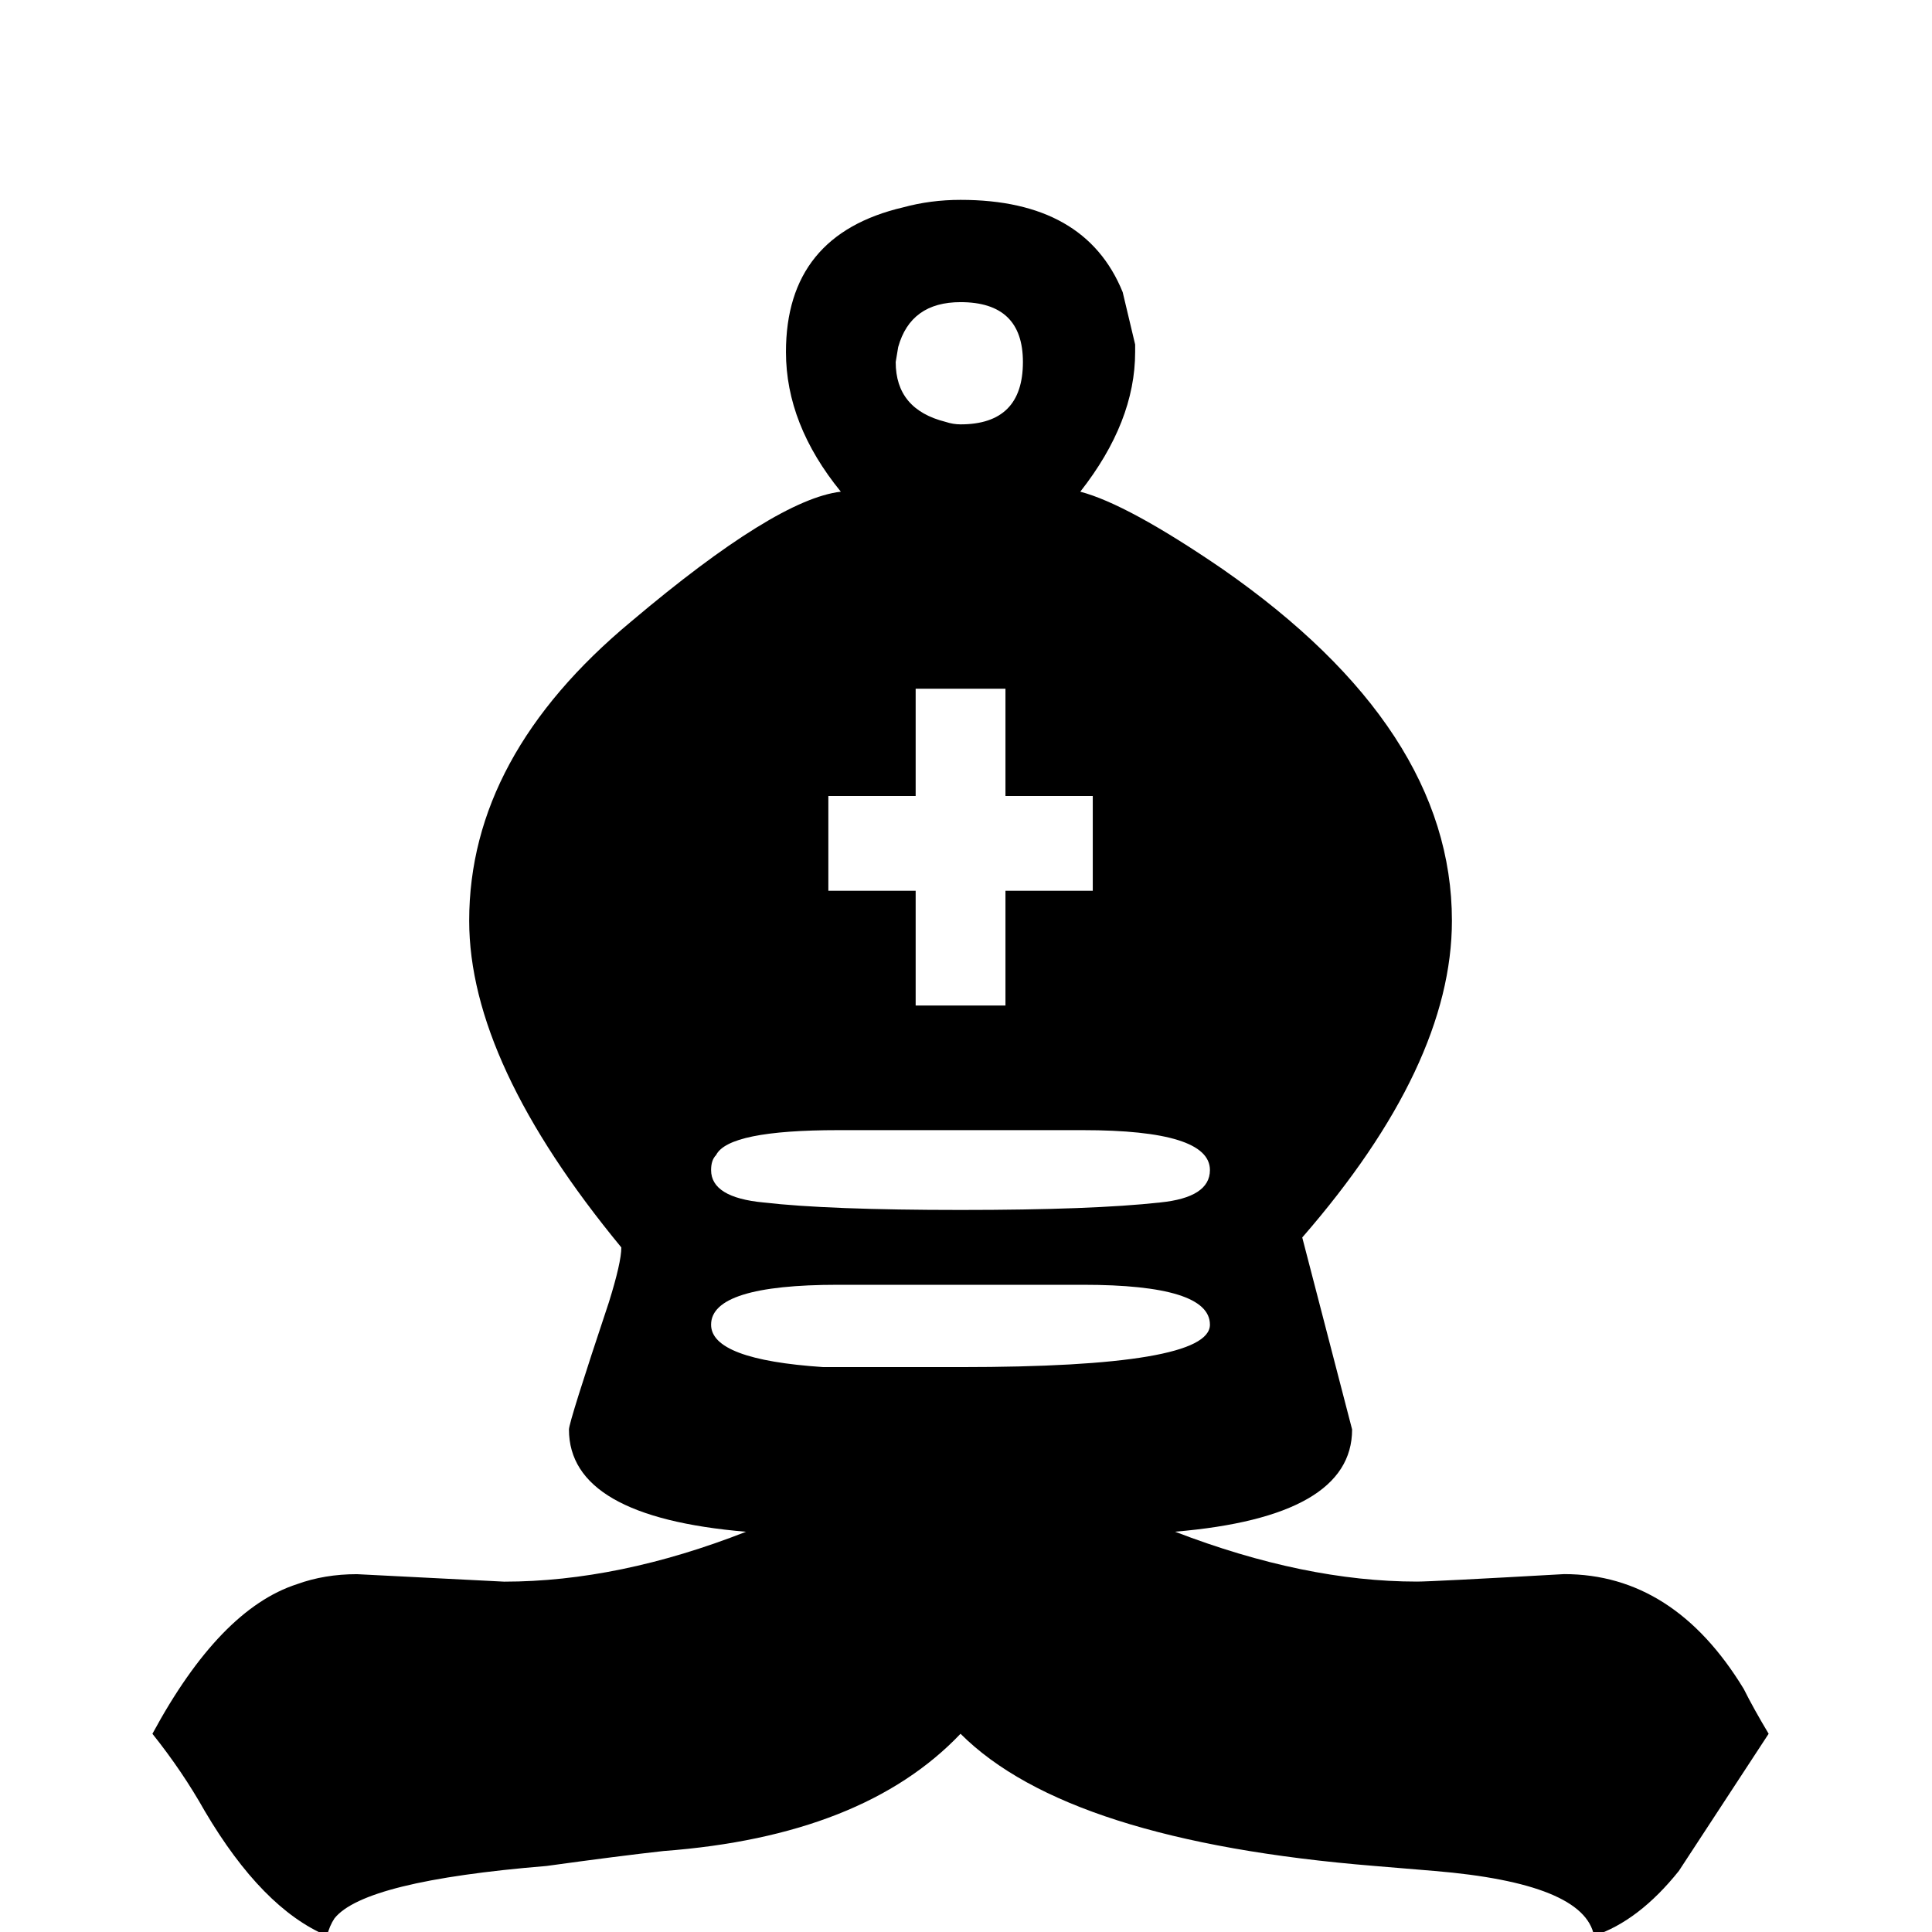 <svg viewBox="562 60 100 100" xmlns="http://www.w3.org/2000/svg">
  <!-- Black Bishop-->
  <path d="m605.39 126.5c-4.389 0-6.584 0.689-6.584 2.066-1.2e-4 1.205 1.936 1.937 5.809 2.195h7.101c8.607 0 12.91-0.732 12.91-2.195-1.2e-4 -1.377-2.195-2.066-6.584-2.066h-12.652m0-8.004c-3.787 0-5.896 0.43-6.326 1.291-0.172 0.172-0.258 0.43-0.258 0.775-1.2e-4 0.947 0.904 1.506 2.711 1.678 2.238 0.258 5.637 0.387 10.199 0.387s8.004-0.129 10.328-0.387c1.721-0.172 2.582-0.732 2.582-1.678-1.2e-4 -1.377-2.195-2.066-6.584-2.066h-12.652m24.013 5.551 2.582 9.941c-1e-4 3.012-3.055 4.777-9.166 5.293 4.475 1.721 8.65 2.582 12.523 2.582 0.516 0 3.055-0.129 7.617-0.387 3.787 0 6.885 1.98 9.295 5.939 0.344 0.689 0.775 1.463 1.291 2.324l-4.648 7.101c-1.377 1.721-2.84 2.84-4.389 3.357-0.344-1.807-3.099-2.926-8.262-3.357l-3.098-0.258c-10.586-0.861-17.73-3.141-21.431-6.842-3.357 3.529-8.478 5.551-15.363 6.068-1.549 0.172-3.572 0.43-6.068 0.775-6.283 0.516-9.941 1.42-10.973 2.711-0.172 0.258-0.301 0.559-0.387 0.904-2.238-0.947-4.346-3.098-6.326-6.455-0.775-1.377-1.678-2.711-2.711-4.002 2.324-4.303 4.82-6.885 7.488-7.746 0.947-0.344 1.98-0.516 3.098-0.516l7.617 0.387c3.959 0 8.133-0.861 12.523-2.582-6.111-0.516-9.166-2.281-9.166-5.293 0-0.258 0.689-2.453 2.066-6.584 0.43-1.377 0.645-2.324 0.645-2.84-5.25-6.369-7.875-12.006-7.875-16.912 0-5.68 2.797-10.844 8.392-15.492 4.992-4.217 8.607-6.455 10.844-6.713-1.894-2.324-2.84-4.734-2.84-7.23-1e-4 -4.045 2.022-6.541 6.068-7.488 0.947-0.258 1.936-0.387 2.969-0.387 4.303 1.1e-4 7.1 1.592 8.392 4.777l0.645 2.711v0.387c-1e-4 2.41-0.947 4.82-2.84 7.23 1.635 0.43 4.088 1.764 7.359 4.002 7.918 5.508 11.877 11.576 11.877 18.203-1e-4 4.992-2.582 10.457-7.746 16.396m-15.363-12.006v-5.939h4.519v-4.906h-4.519v-5.551h-4.648v5.551h-4.519v4.906h4.519v5.939h4.648m-2.324-36.406c-1.721 0-2.797 0.775-3.228 2.324l-0.129 0.775c-1.1e-4 1.635 0.861 2.668 2.582 3.098 0.258 0.086 0.516 0.129 0.775 0.129 2.151 0 3.227-1.076 3.228-3.228-1.1e-4 -2.066-1.076-3.098-3.228-3.098"/>
</svg>
